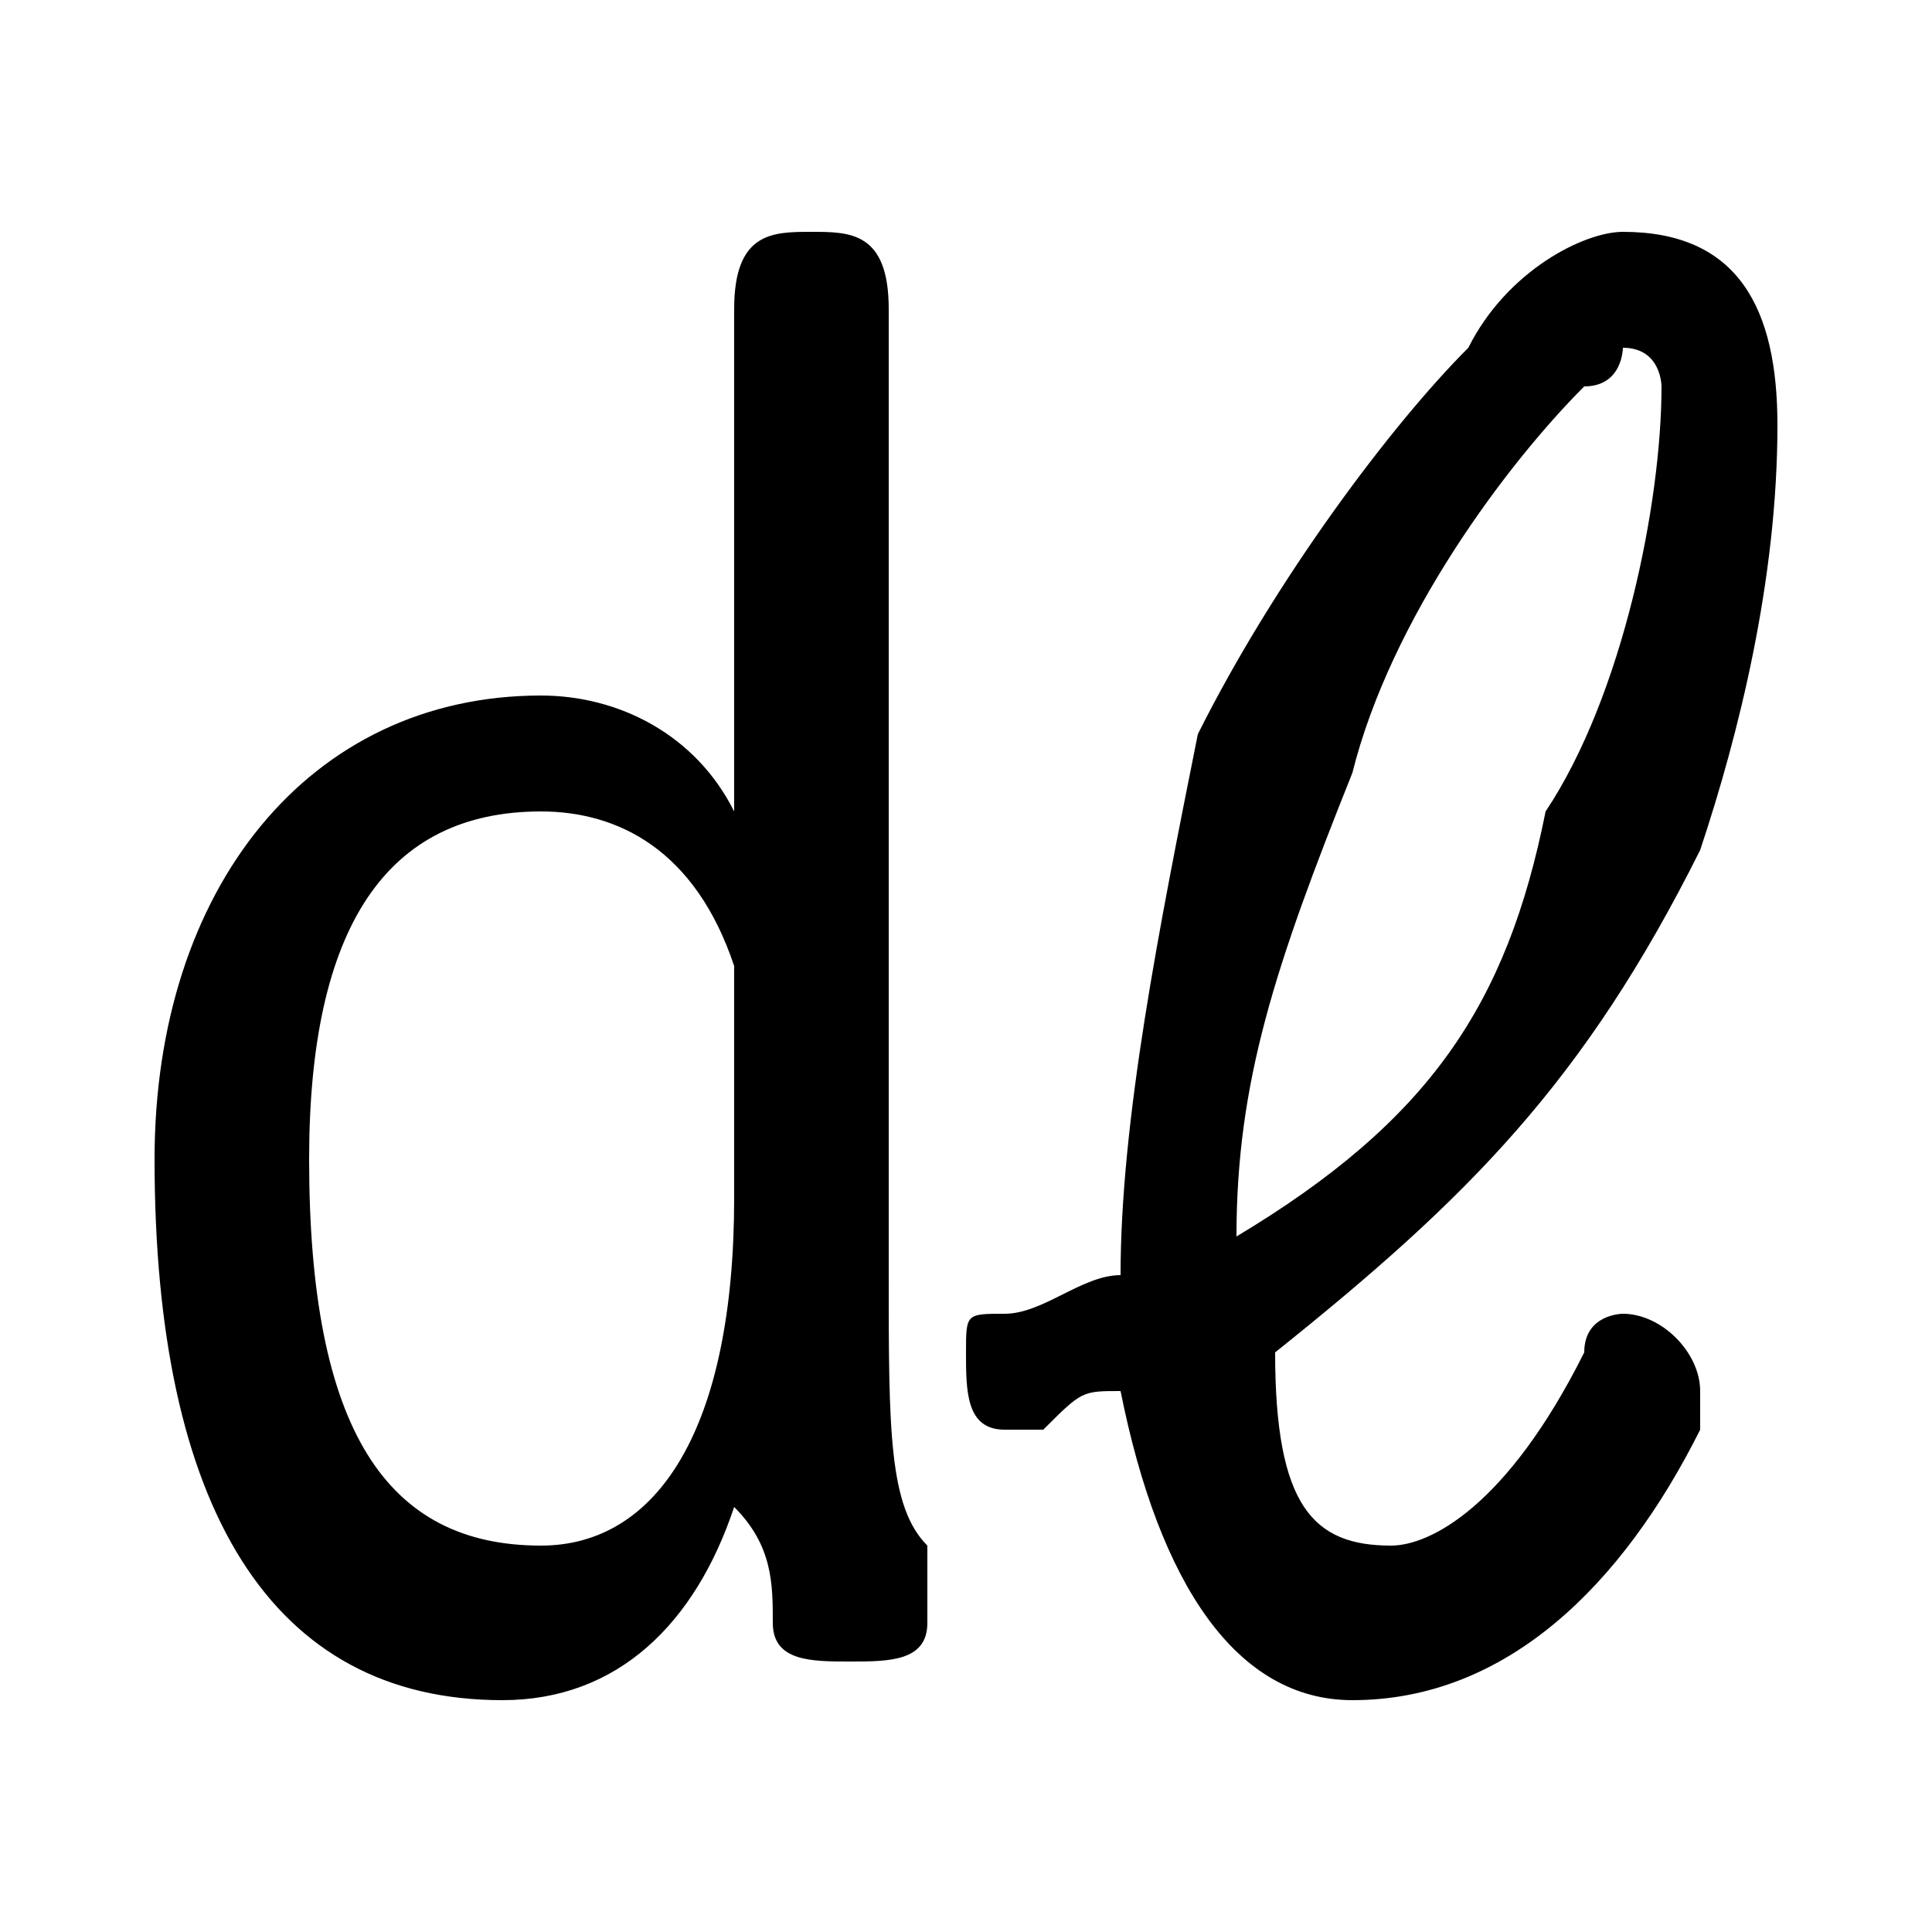 <svg xmlns="http://www.w3.org/2000/svg" viewBox="0 -44.0 50.0 50.0">
    <rect x="0" y="-44.0" width="50.0" height="50.0" fill="#808080" stroke="none"/>
    <g transform="scale(1, -1)">
        <!-- ボディの枠 -->
        <rect x="0" y="-6.0" width="50.0" height="50.0"
            stroke="white" fill="white"/>
        <!-- グリフ座標系の原点 -->
        <circle cx="0" cy="0" r="5" fill="white"/>
        <!-- グリフのアウトライン -->
        <g style="fill:black;stroke:#000000;stroke-width:0;stroke-linecap:round;stroke-linejoin:round;">
        <path d="M 23.0 36.0 C 23.0 38.0 22.0 38.0 21.0 38.0 C 20.0 38.0 19.0 38.0 19.0 36.0 L 19.0 23.0 C 18.0 25.0 16.0 26.0 14.0 26.0 C 8.0 26.0 4.0 21.0 4.0 14.0 C 4.0 5.0 7.0 0.0 13.0 0.0 C 16.0 0.0 18.0 2.0 19.0 5.0 C 20.0 4.0 20.0 3.0 20.0 2.0 C 20.0 1.0 21.0 1.0 22.0 1.0 C 23.0 1.0 24.0 1.0 24.0 2.0 C 24.0 3.0 24.0 3.0 24.0 4.0 C 23.0 5.0 23.0 7.0 23.0 11.0 Z M 19.0 13.0 C 19.0 7.0 17.0 4.0 14.0 4.0 C 10.0 4.0 8.0 7.0 8.0 14.0 C 8.0 20.0 10.0 23.0 14.0 23.0 C 16.0 23.0 18.0 22.0 19.0 19.0 Z M 29.0 11.0 C 28.0 11.0 27.0 10.0 26.0 10.0 C 25.0 10.0 25.0 10.0 25.0 9.0 C 25.0 8.0 25.0 7.0 26.0 7.0 C 26.0 7.0 27.0 7.0 27.0 7.0 C 28.0 8.0 28.0 8.0 29.0 8.0 C 30.0 3.0 32.0 0.0 35.0 0.0 C 39.0 0.0 42.0 3.0 44.0 7.0 C 44.0 8.0 44.0 8.0 44.0 8.0 C 44.0 9.0 43.0 10.0 42.0 10.0 C 42.0 10.0 41.0 10.0 41.0 9.0 C 39.0 5.0 37.0 4.0 36.0 4.0 C 34.0 4.0 33.0 5.0 33.0 9.0 C 38.0 13.0 41.0 16.0 44.0 22.0 C 45.0 25.0 46.0 29.0 46.0 33.0 C 46.0 36.0 45.0 38.0 42.0 38.0 C 41.0 38.0 39.0 37.0 38.0 35.0 C 36.0 33.0 33.0 29.0 31.0 25.0 C 30.0 20.0 29.0 15.0 29.0 11.0 Z M 32.0 12.0 C 32.0 16.0 33.0 19.0 35.0 24.0 C 36.0 28.0 39.0 32.0 41.0 34.0 C 42.0 34.0 42.0 35.0 42.0 35.0 C 43.0 35.0 43.0 34.0 43.0 34.0 C 43.0 31.0 42.0 26.0 40.0 23.0 C 39.0 18.0 37.0 15.0 32.0 12.0 Z"/>
    </g>
    </g>
</svg>
